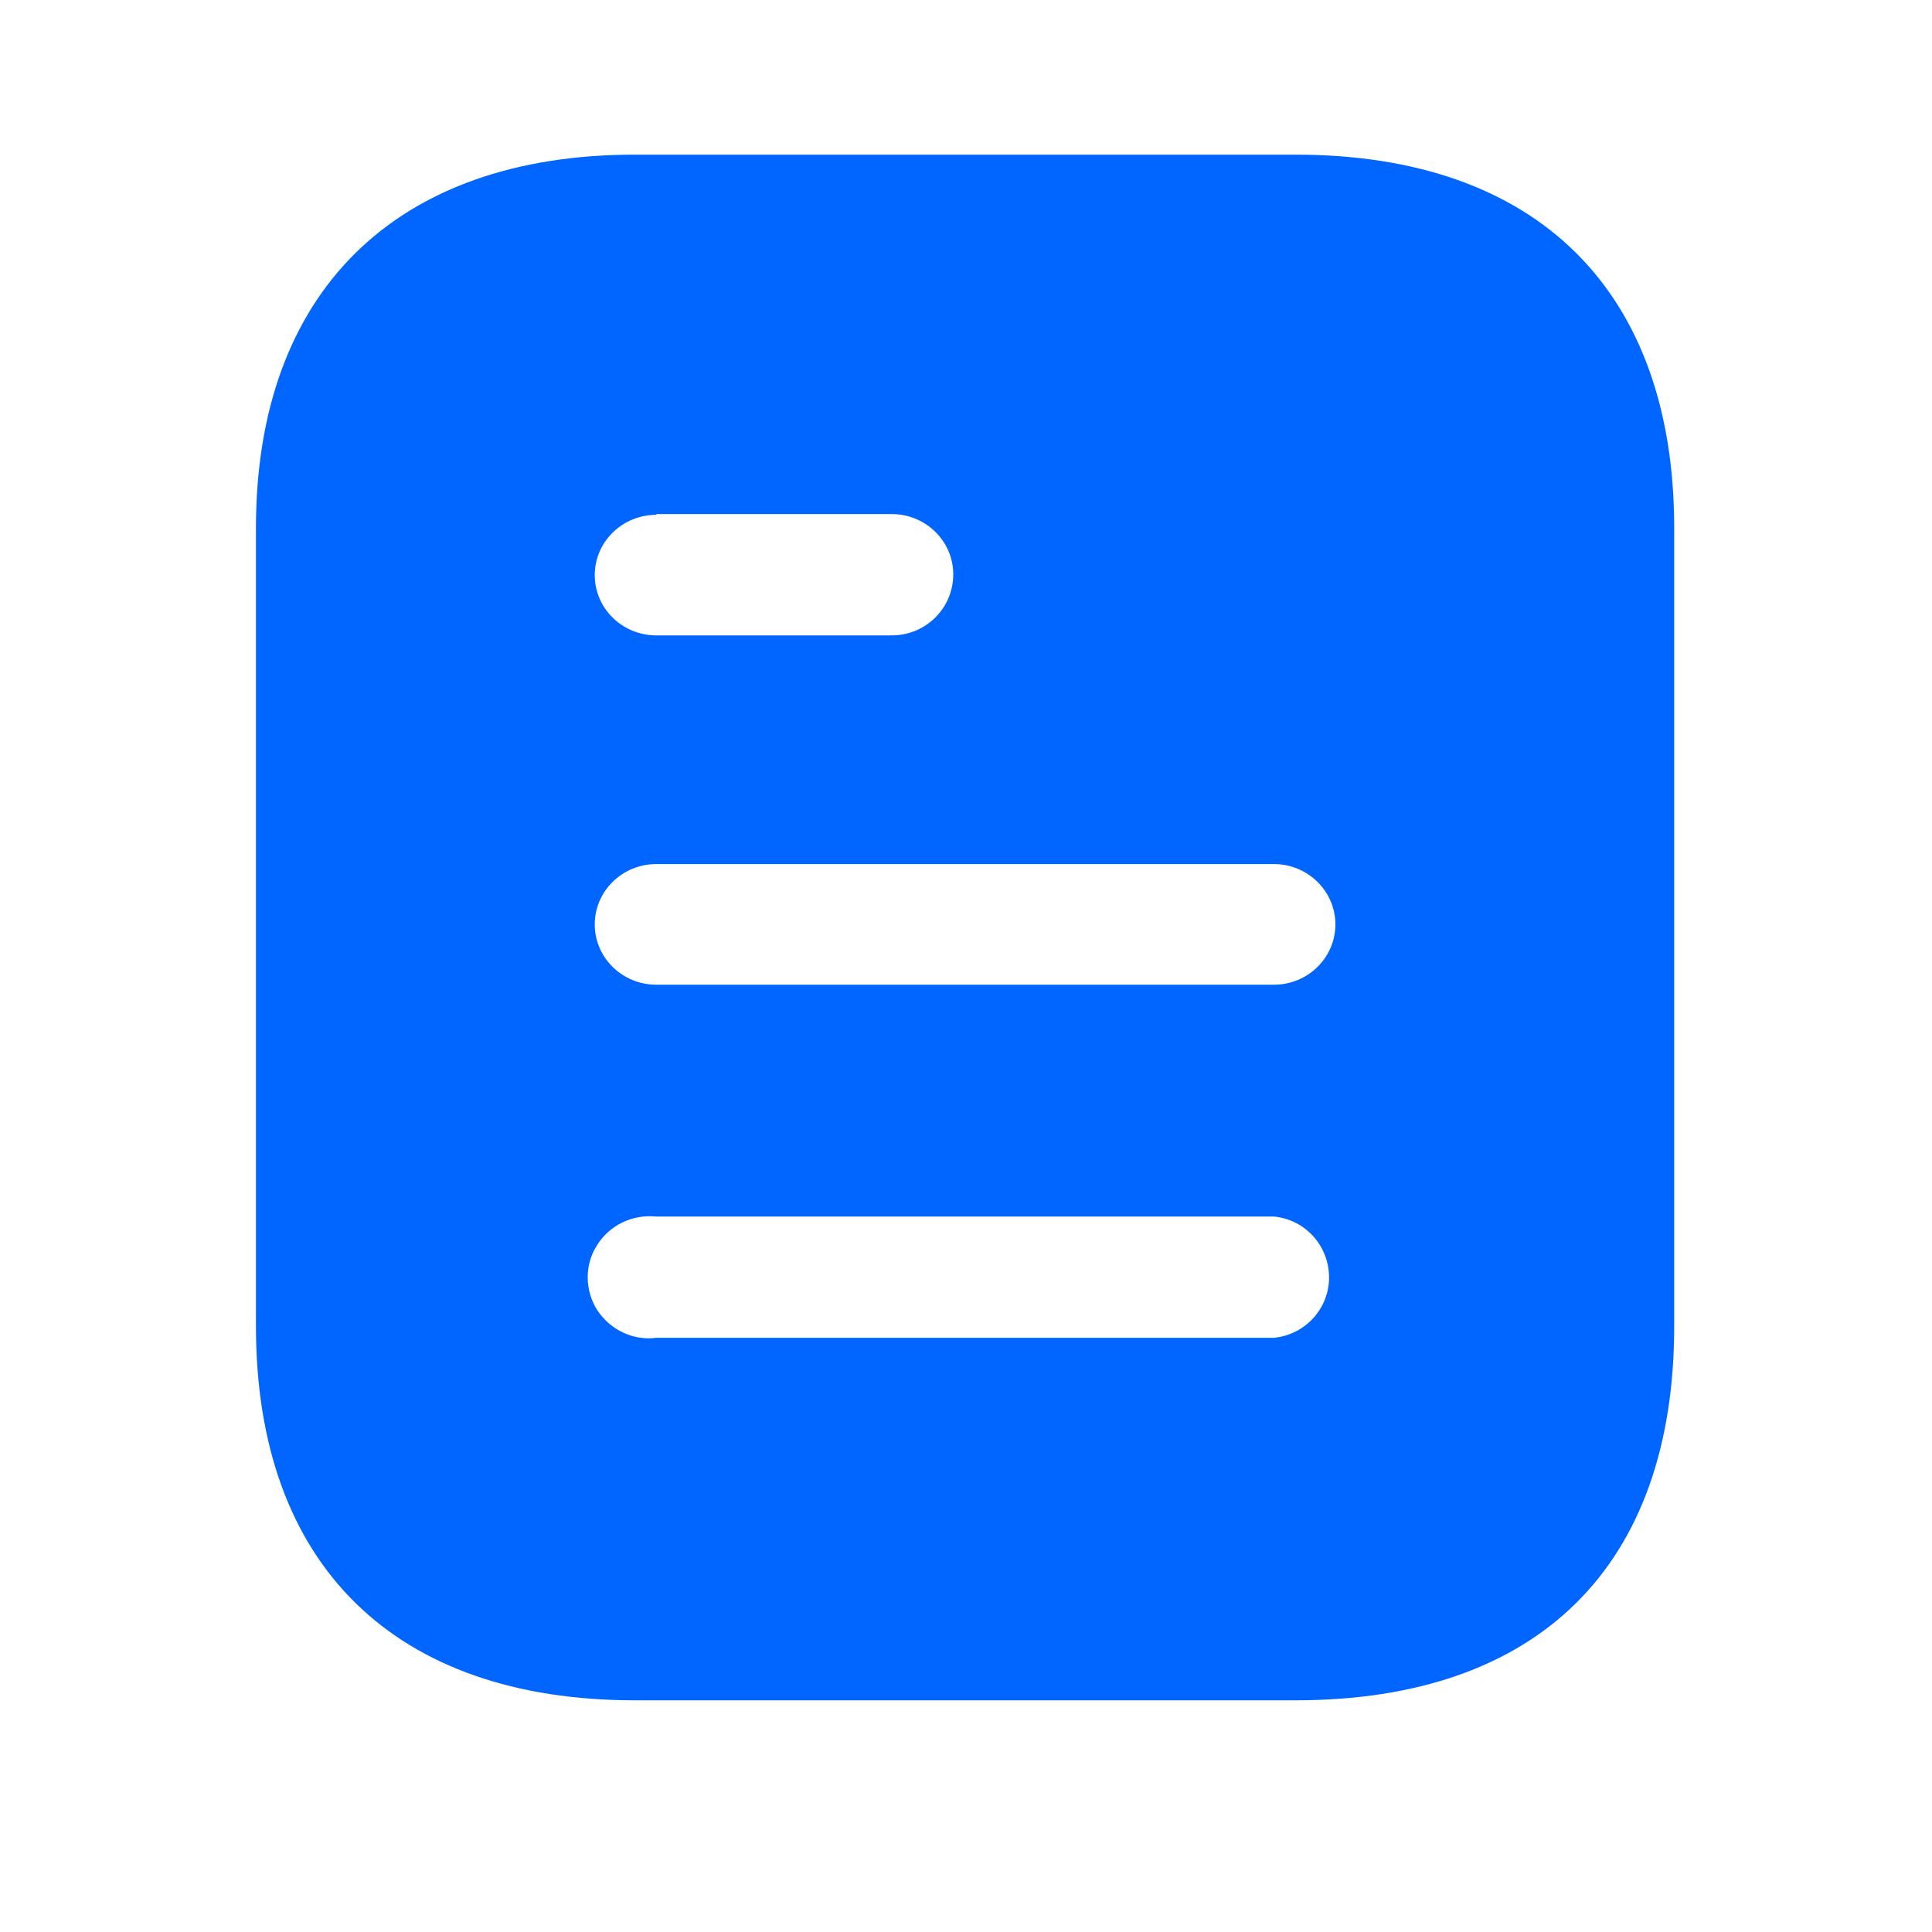 <svg width="25" height="25" viewBox="0 0 25 25" fill="none" xmlns="http://www.w3.org/2000/svg">
<g id="Iconly/Bold/Document">
<g id="Document">
<path id="Document_2" fill-rule="evenodd" clip-rule="evenodd" d="M8.216 2.001H16.761C19.91 2.001 21.664 3.781 21.664 6.831V17.162C21.664 20.262 19.91 22.002 16.761 22.002H8.216C5.117 22.002 3.312 20.262 3.312 17.162V6.831C3.312 3.781 5.117 2.001 8.216 2.001ZM8.492 6.662V6.652H11.539C11.978 6.652 12.335 7.002 12.335 7.431C12.335 7.872 11.978 8.222 11.539 8.222H8.492C8.052 8.222 7.696 7.872 7.696 7.442C7.696 7.012 8.052 6.662 8.492 6.662ZM8.492 12.742H16.485C16.923 12.742 17.28 12.392 17.28 11.962C17.28 11.532 16.923 11.181 16.485 11.181H8.492C8.052 11.181 7.696 11.532 7.696 11.962C7.696 12.392 8.052 12.742 8.492 12.742ZM8.492 17.311H16.485C16.892 17.271 17.198 16.93 17.198 16.532C17.198 16.122 16.892 15.781 16.485 15.742H8.492C8.186 15.711 7.89 15.851 7.727 16.111C7.564 16.361 7.564 16.692 7.727 16.951C7.89 17.201 8.186 17.352 8.492 17.311Z" fill="#0066FF"/>
</g>
</g>
</svg>
